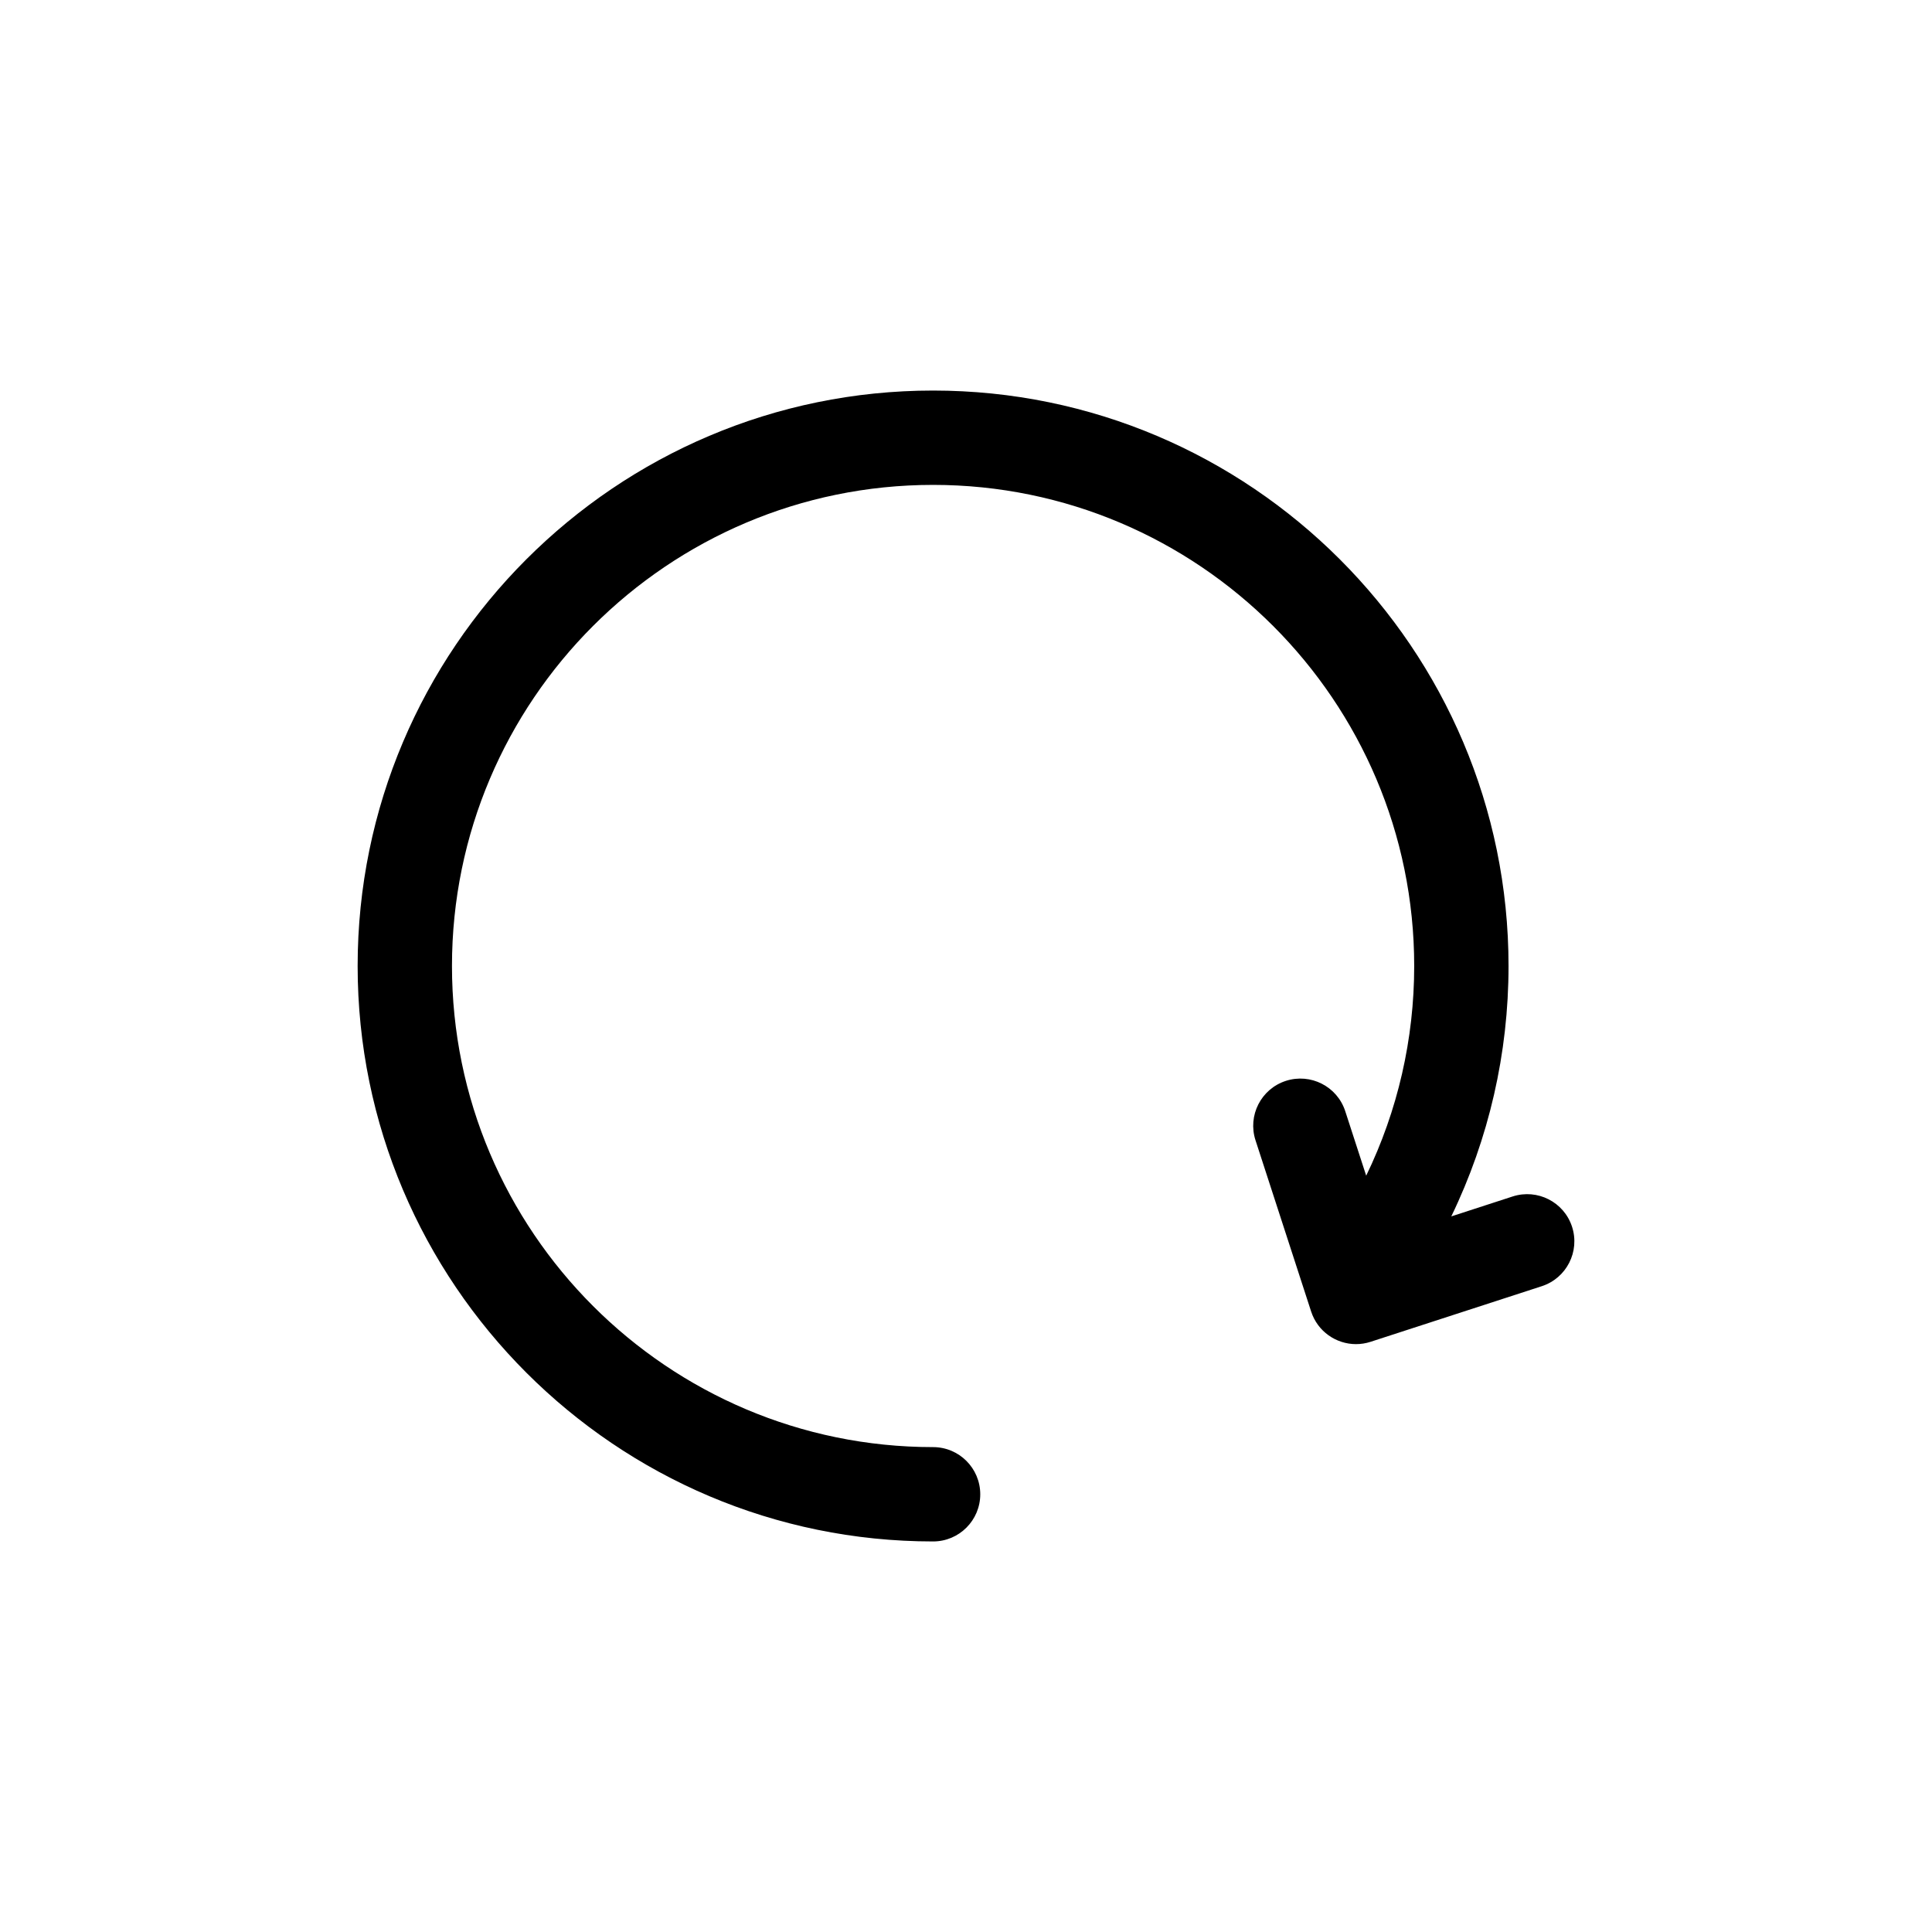 <?xml version="1.0" encoding="utf-8"?>
<!-- Generator: Adobe Illustrator 16.0.0, SVG Export Plug-In . SVG Version: 6.00 Build 0)  -->
<!DOCTYPE svg PUBLIC "-//W3C//DTD SVG 1.1//EN" "http://www.w3.org/Graphics/SVG/1.1/DTD/svg11.dtd">
<svg version="1.1" id="Layer_1" xmlns="http://www.w3.org/2000/svg" xmlns:xlink="http://www.w3.org/1999/xlink" x="0px" y="0px"
	 width="512px" height="512px" viewBox="0 0 512 512" enable-background="new 0 0 512 512" xml:space="preserve">
<path d="M416.61,325.104c-2.132-6.566-9.183-10.155-15.75-8.026l-16.254,5.281c9.958-20.592,15.173-43.236,15.173-66.359
	c0-84.089-68.411-152.5-152.5-152.5s-152.5,68.411-152.5,152.5s68.411,152.5,152.5,152.5c6.903,0,12.5-5.597,12.5-12.5
	s-5.597-12.5-12.5-12.5c-70.304,0-127.5-57.196-127.5-127.5s57.196-127.5,127.5-127.5s127.5,57.196,127.5,127.5
	c0,19.372-4.371,38.337-12.722,55.568l-5.554-17.095c-2.133-6.565-9.185-10.156-15.75-8.026c-6.566,2.134-10.159,9.186-8.026,15.751
	l14.739,45.369c1.716,5.283,6.616,8.641,11.886,8.641c1.279,0,2.582-0.198,3.865-0.614l45.368-14.738
	C415.149,338.723,418.743,331.671,416.61,325.104z"/>
</svg>

